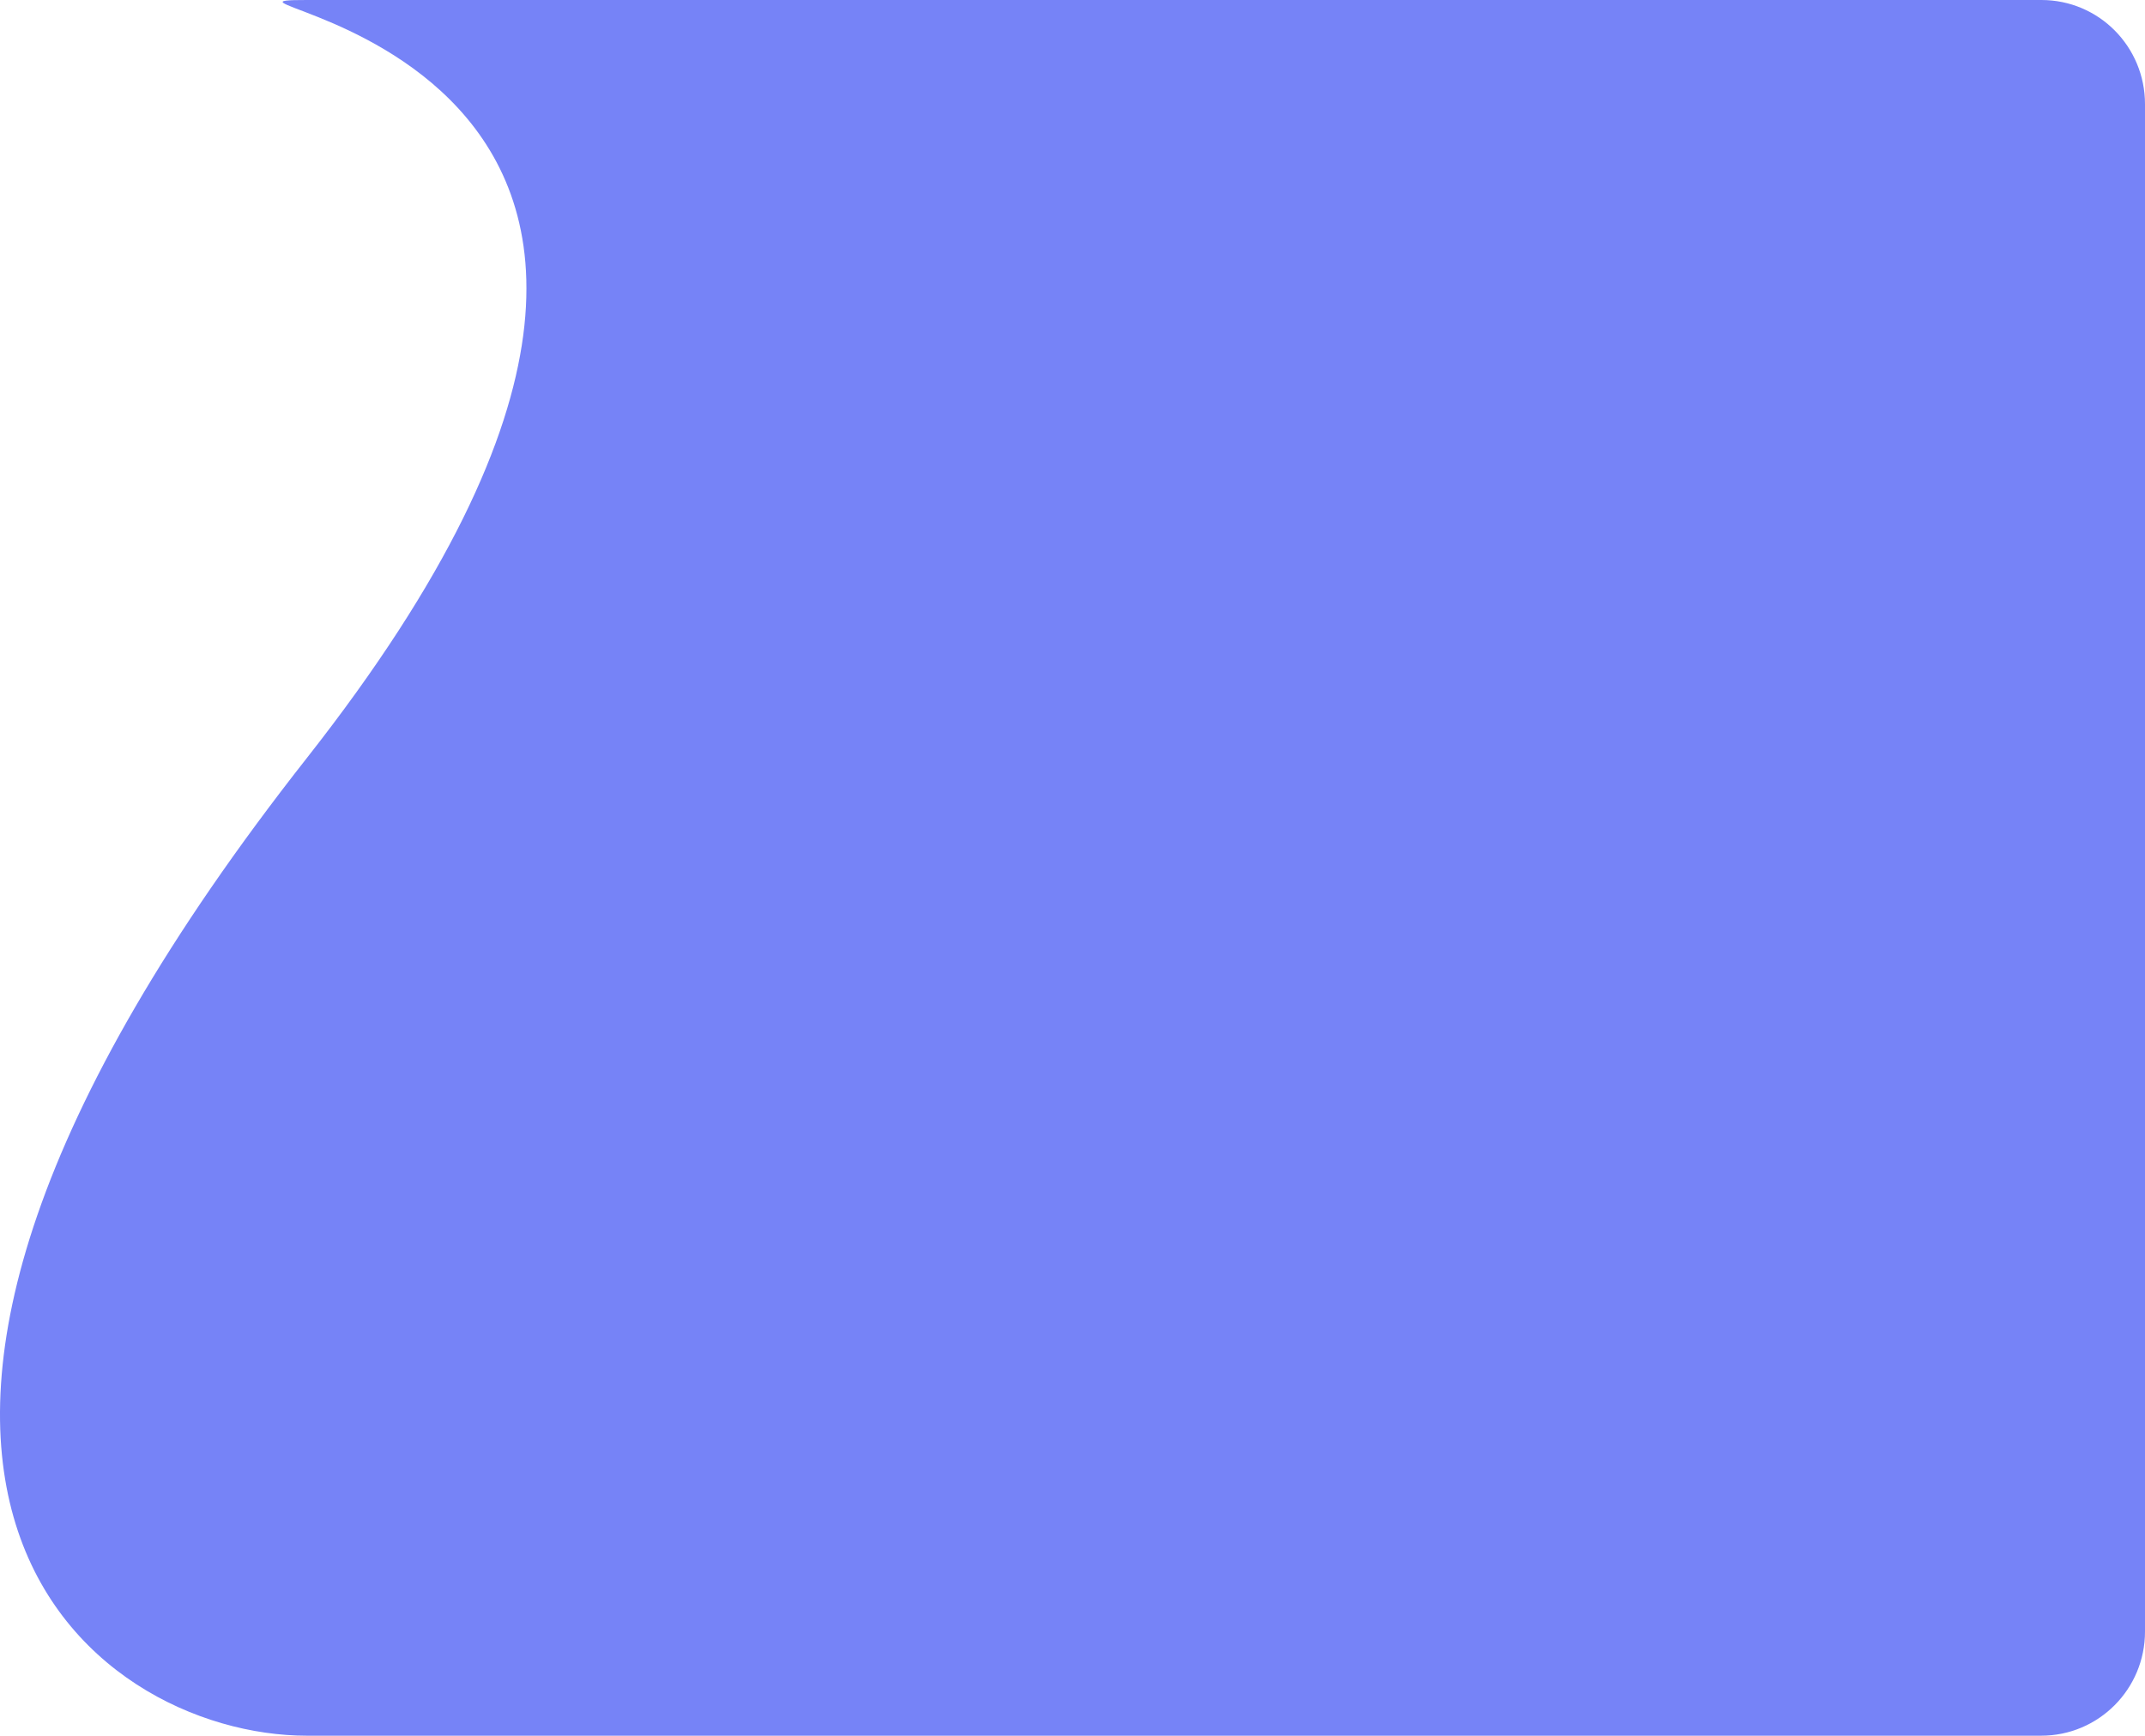 <svg width="309" height="250" viewBox="0 0 309 250" fill="none" xmlns="http://www.w3.org/2000/svg">
<path d="M44.213 250C13.216 250 -37.467 213 44.213 109.167C125.892 5.333 20.776 0 44.213 0C64.111 0 241.08 0 294.072 0C302.356 0 309 6.716 309 15V235C309 243.284 302.323 250 294.039 250C241.974 250 70.449 250 44.213 250Z" fill="#7683F7"/>
</svg>
